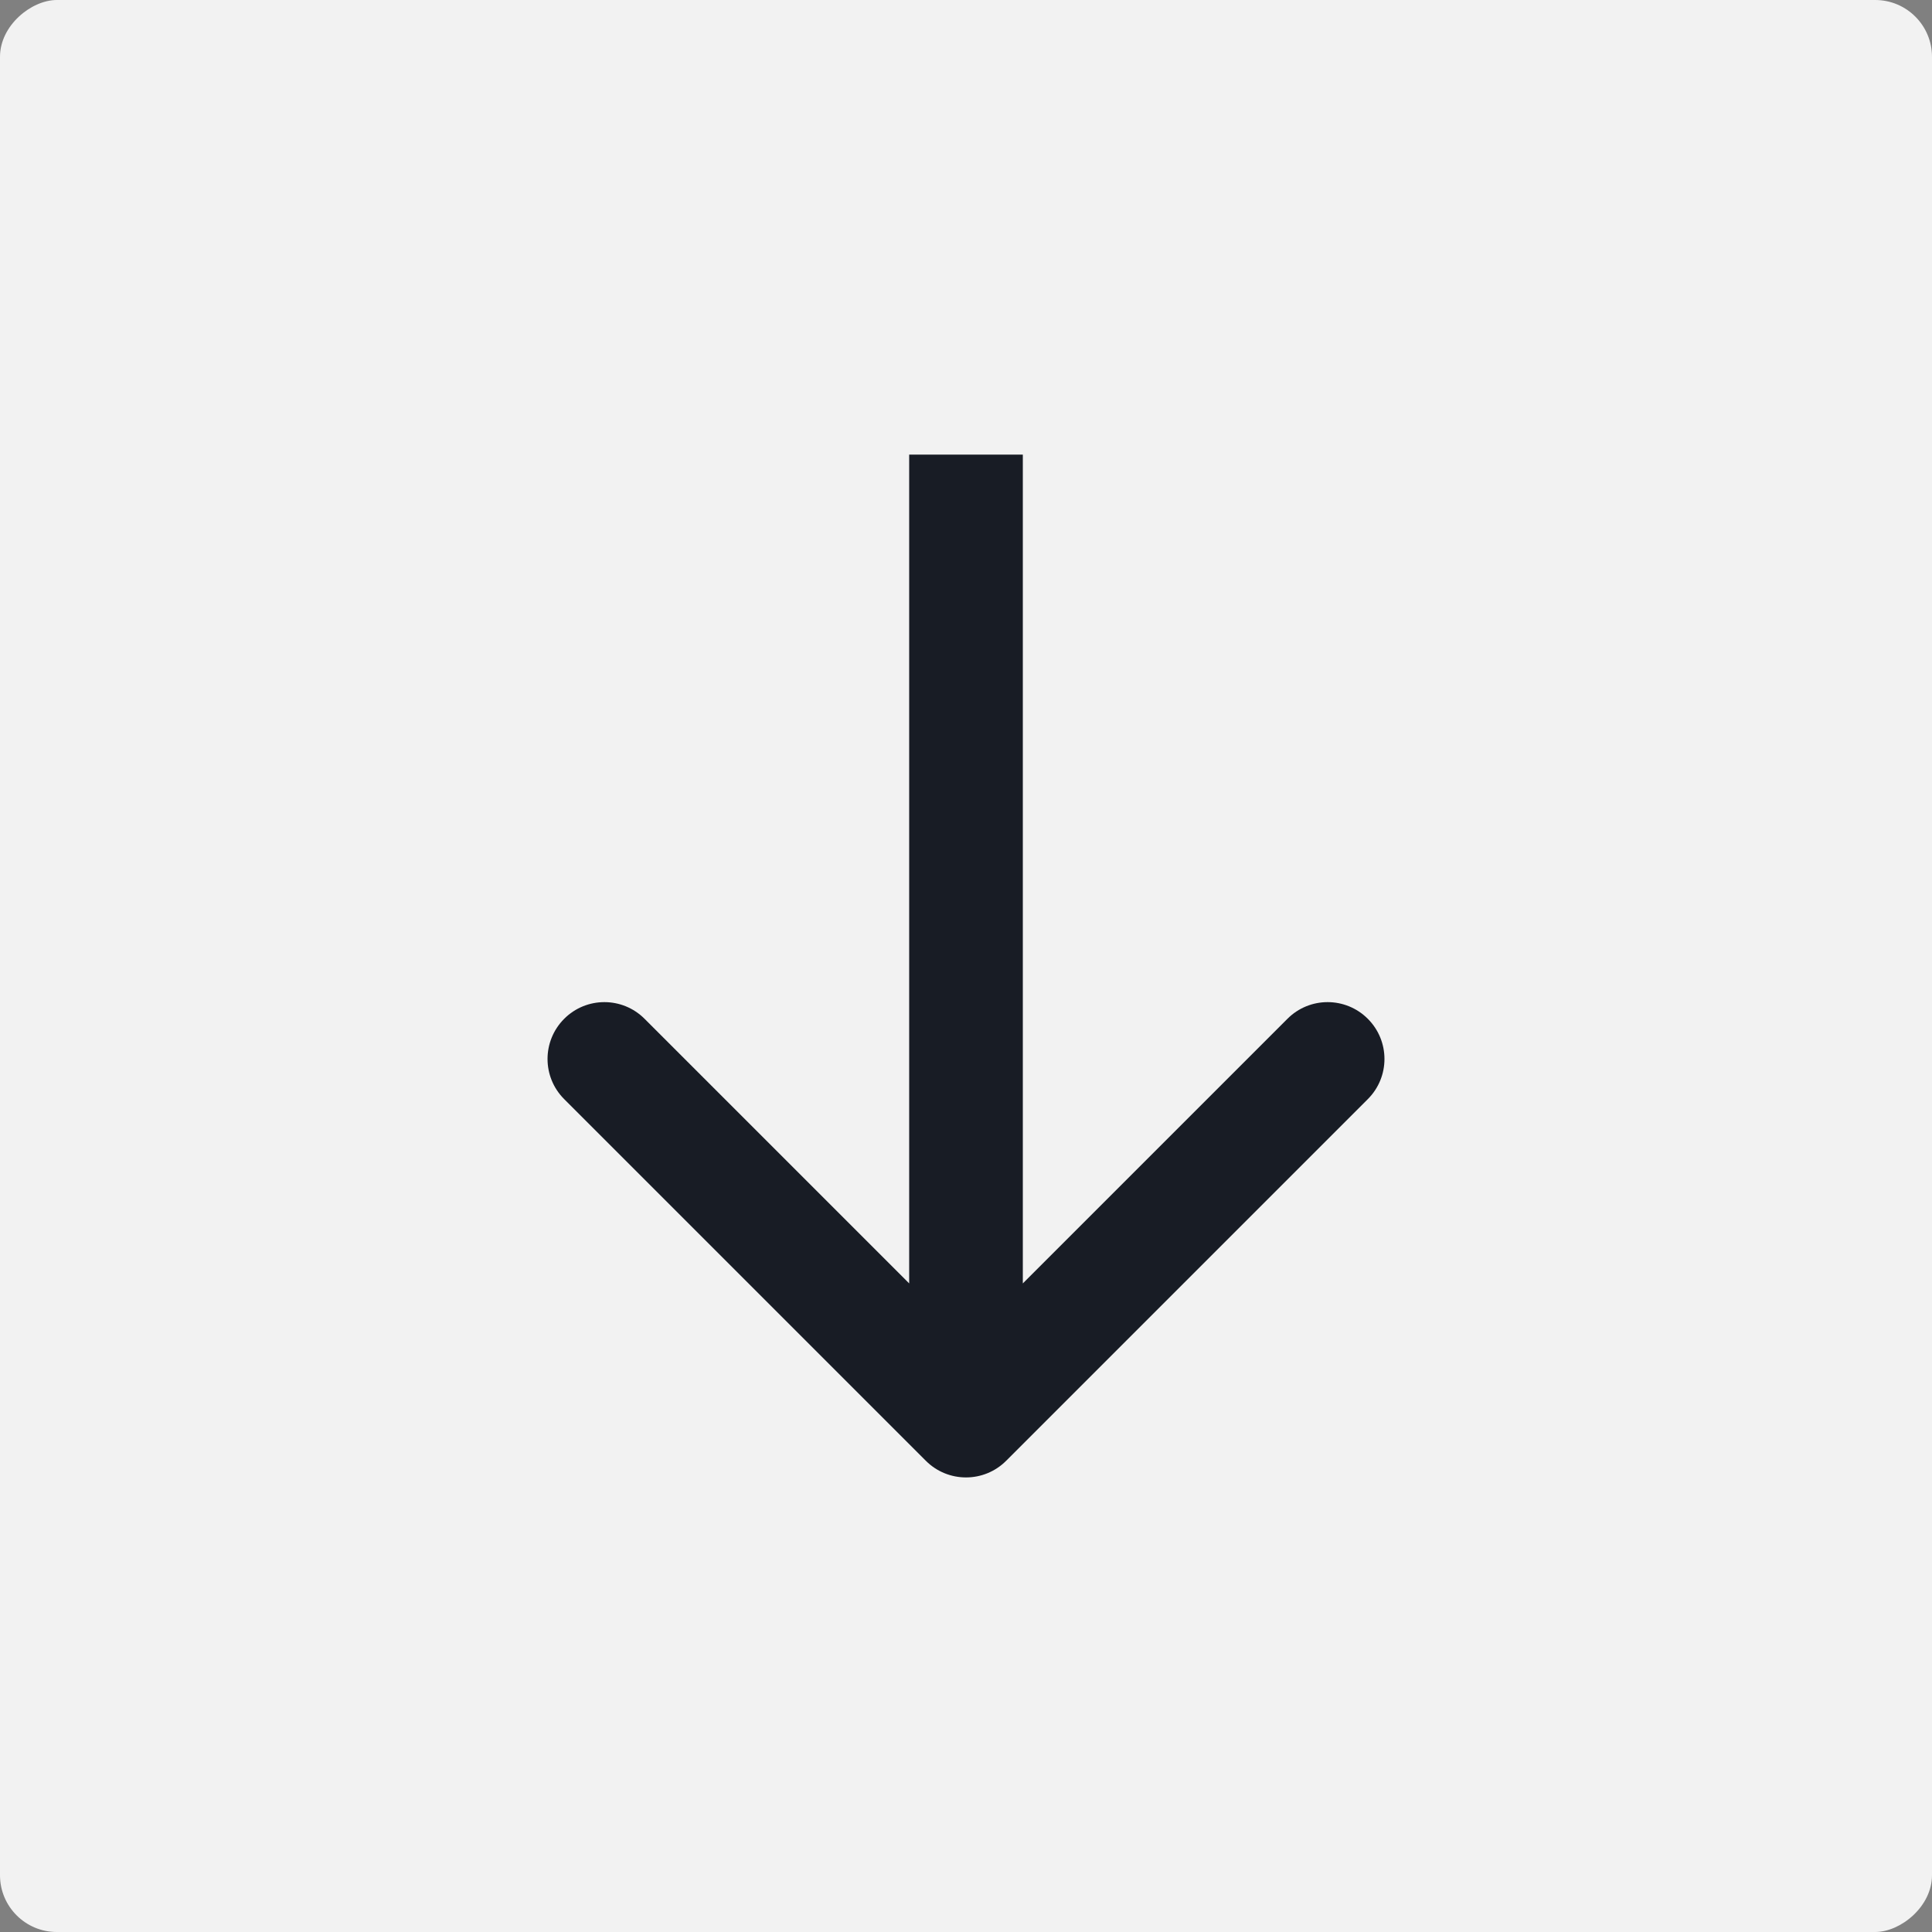 <svg width="34" height="34" viewBox="0 0 34 34" fill="none" xmlns="http://www.w3.org/2000/svg">
<rect x="0" y="0" width="34" height="34" fill="#808080" stroke="none"/>
<rect x="34" width="34" height="34" rx="1" transform="rotate(90 34 0)" fill="#F2F2F2"/>
<path d="M16.293 25.707C16.683 26.098 17.317 26.098 17.707 25.707L24.071 19.343C24.462 18.953 24.462 18.32 24.071 17.929C23.68 17.538 23.047 17.538 22.657 17.929L17 23.586L11.343 17.929C10.953 17.538 10.319 17.538 9.929 17.929C9.538 18.32 9.538 18.953 9.929 19.343L16.293 25.707ZM16 8L16 25L18 25L18 8L16 8Z" fill="#181C25"/>
</svg>
